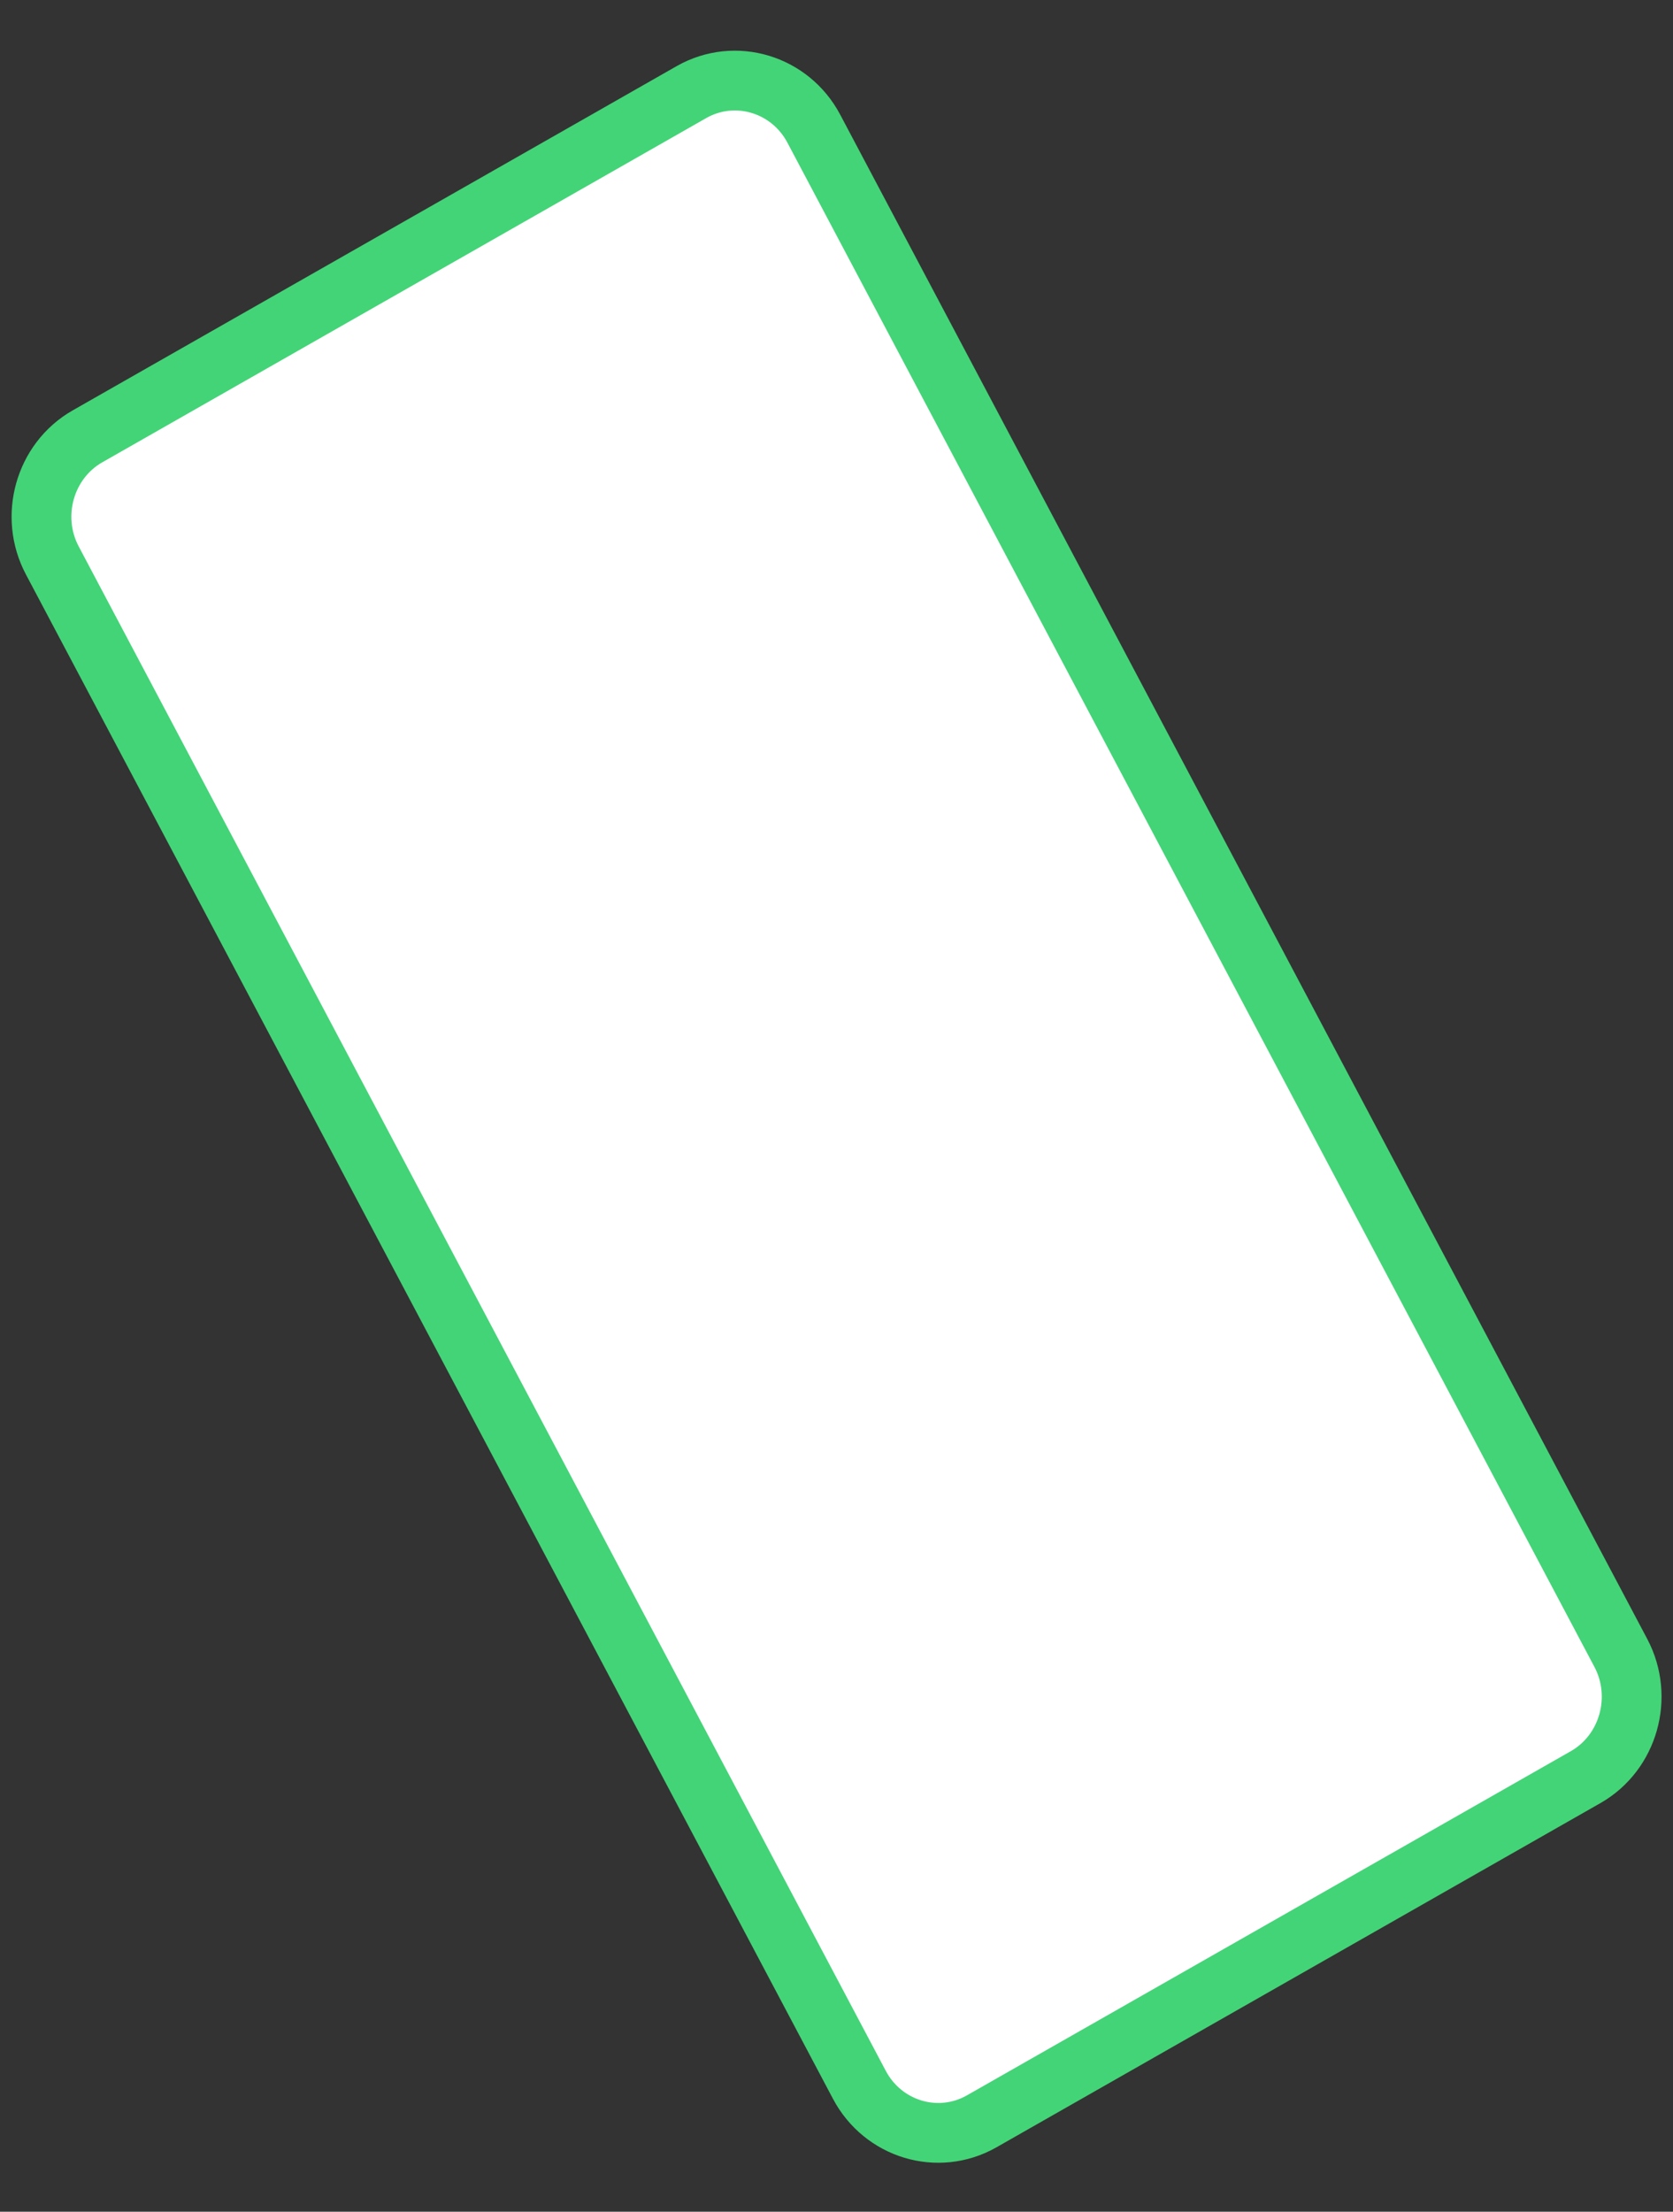 <svg width="28" height="37" viewBox="0 0 28 37" fill="none" xmlns="http://www.w3.org/2000/svg">
<rect x="0" y="0" width="28" height="37" fill="#333333" stroke="none"/>
<path fill-rule="evenodd" clip-rule="evenodd" d="M13.177 2.384L26.686 27.888C26.95 28.387 26.772 29.021 26.291 29.295L16.182 35.054C15.7 35.328 15.09 35.144 14.825 34.644L1.317 9.141C1.052 8.642 1.23 8.008 1.712 7.734L11.82 1.975C12.302 1.701 12.912 1.885 13.177 2.384Z" stroke="#43D477" stroke-width="2" stroke-miterlimit="22.926"/>
<path fill-rule="evenodd" clip-rule="evenodd" d="M13.177 2.384L26.686 27.888C26.95 28.387 26.772 29.021 26.291 29.295L16.182 35.054C15.7 35.328 15.09 35.144 14.825 34.644L1.317 9.141C1.052 8.642 1.23 8.008 1.712 7.734L11.82 1.975C12.302 1.701 12.912 1.885 13.177 2.384Z" fill="white"/>
</svg>
